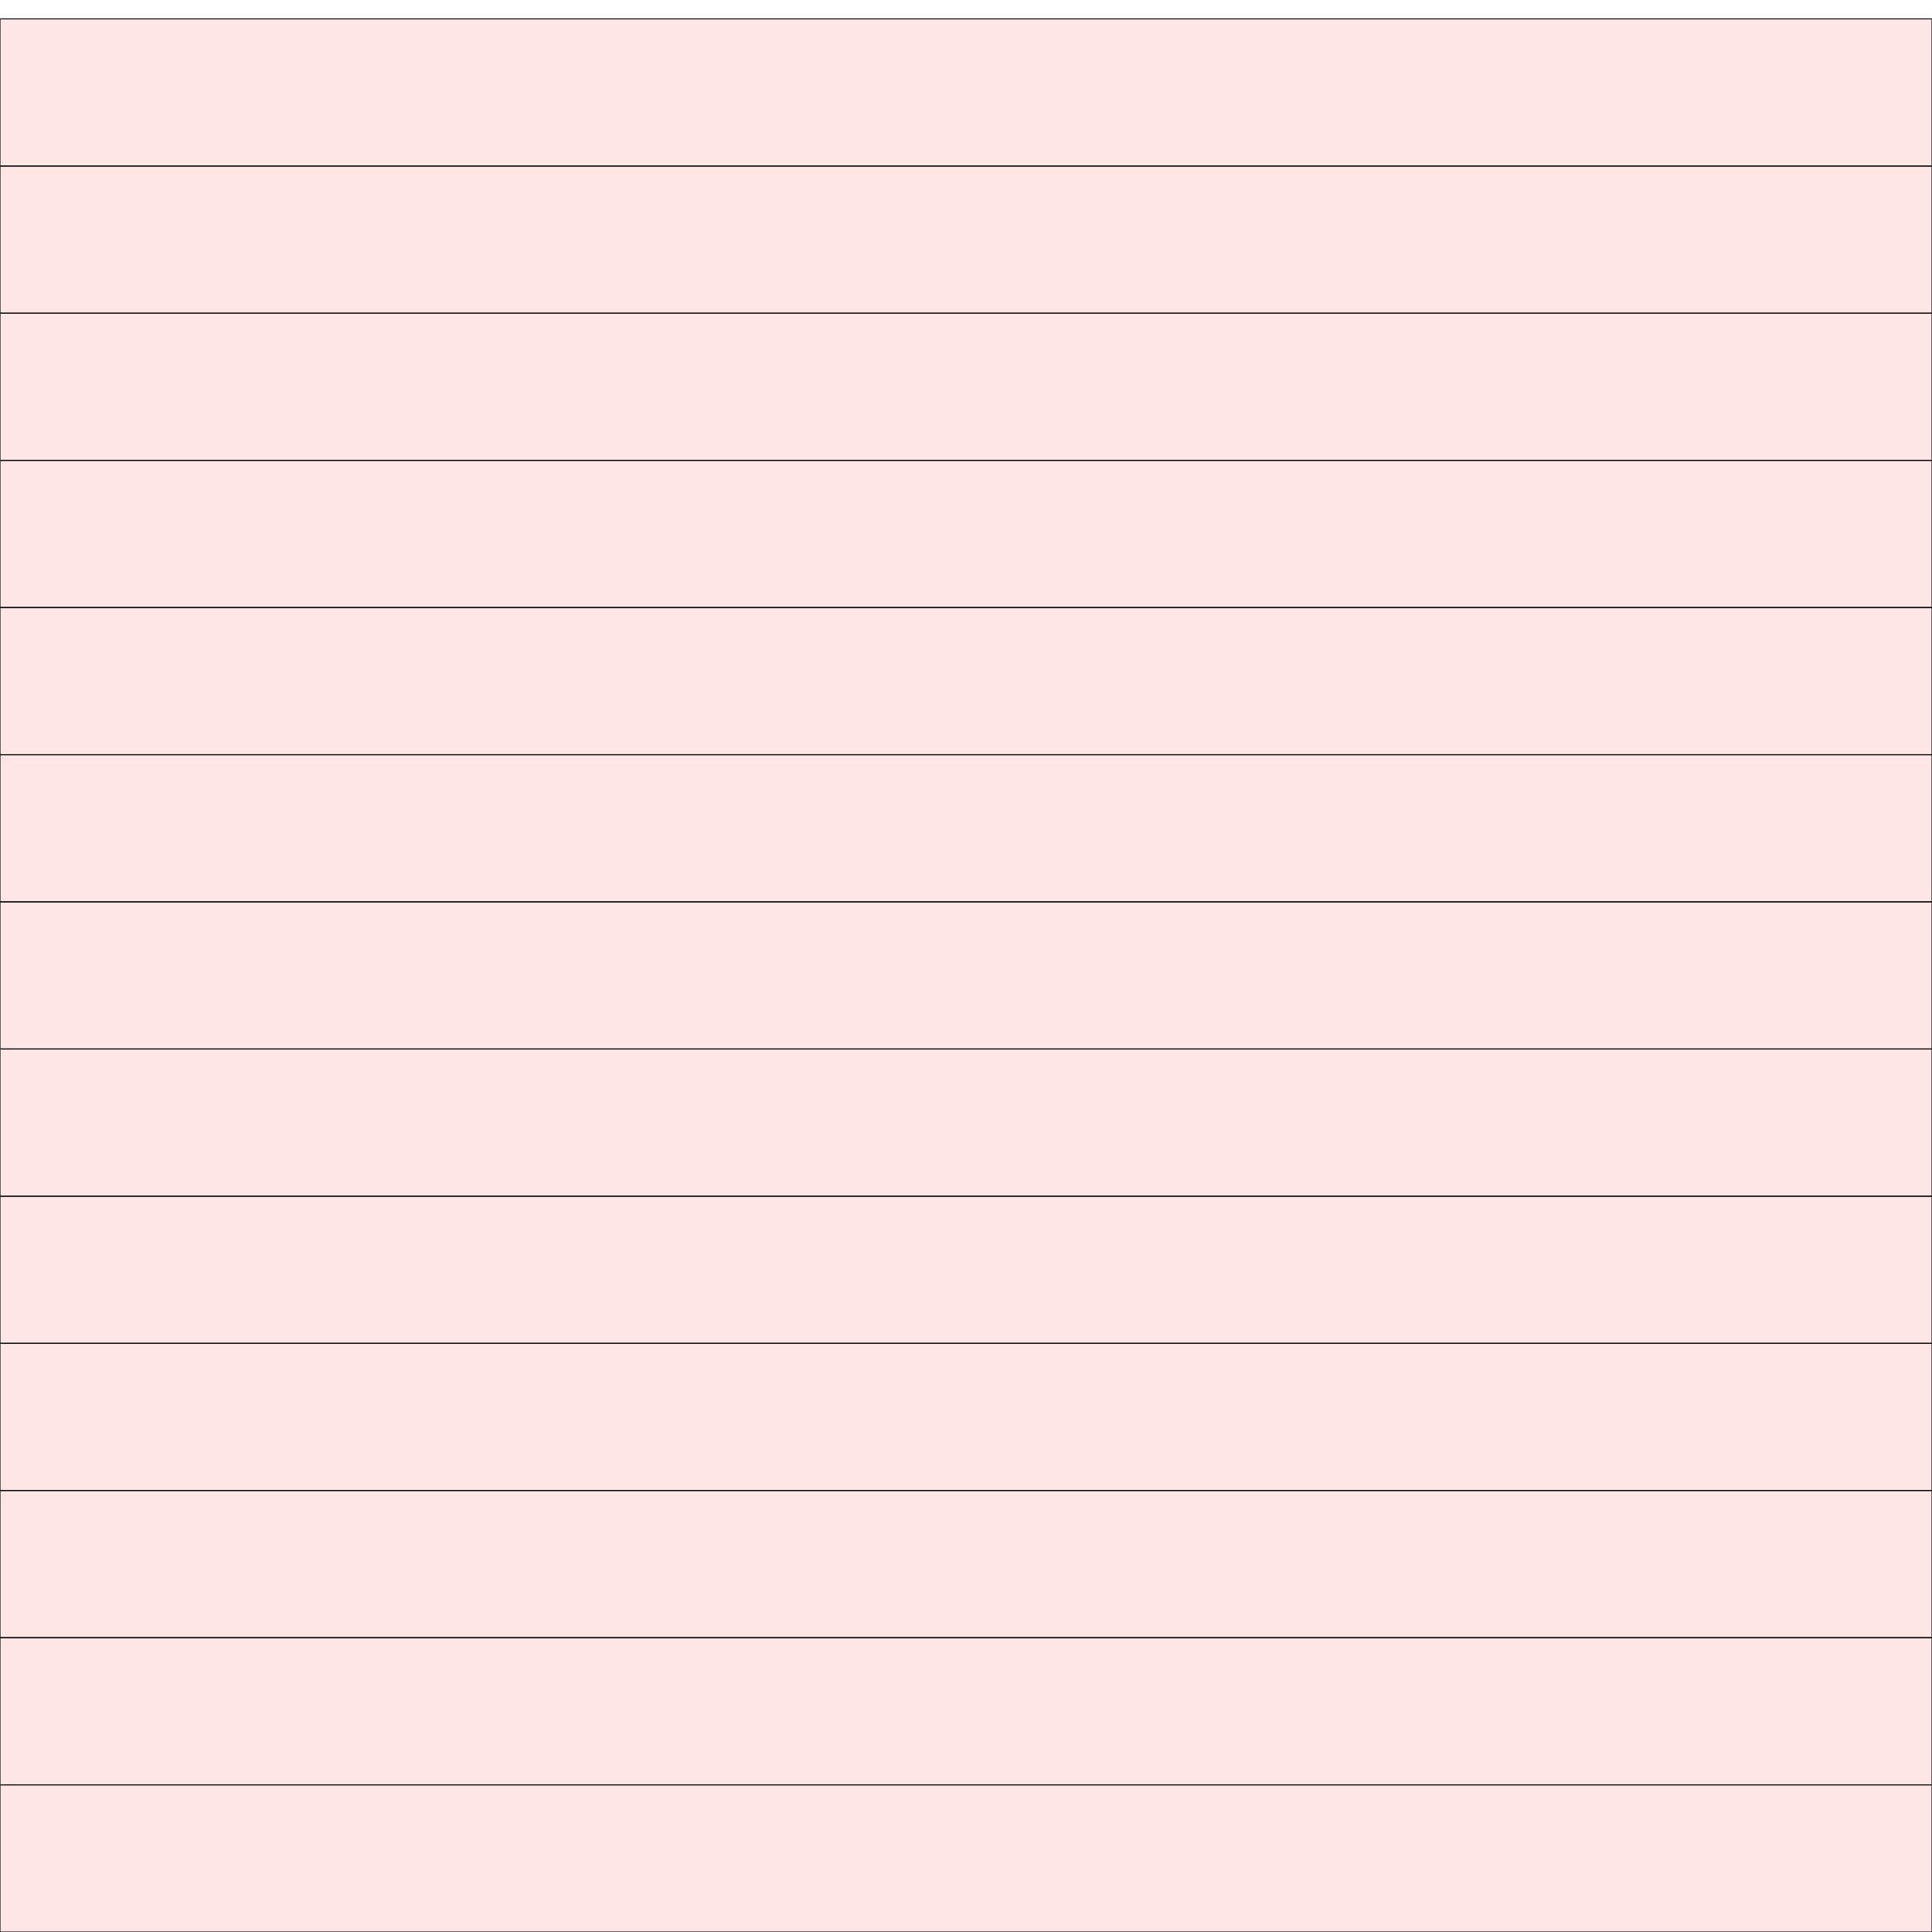 <?xml version="1.0" encoding="UTF-8"?>
<svg xmlns="http://www.w3.org/2000/svg" xmlns:xlink="http://www.w3.org/1999/xlink"
     width="2048" height="2048" viewBox="0 0 2048 2048">
<defs>
</defs>
<rect x="0" y="1892" width="2048" height="156" stroke="black" fill="red" fill-opacity="0.1" id="0">
<title>sprite_494</title>
</rect>
<rect x="0" y="1736" width="2048" height="156" stroke="black" fill="red" fill-opacity="0.1" id="1">
<title>sprite_495</title>
</rect>
<rect x="0" y="1580" width="2048" height="156" stroke="black" fill="red" fill-opacity="0.1" id="2">
<title>sprite_496</title>
</rect>
<rect x="0" y="1424" width="2048" height="156" stroke="black" fill="red" fill-opacity="0.1" id="3">
<title>sprite_497</title>
</rect>
<rect x="0" y="1268" width="2048" height="156" stroke="black" fill="red" fill-opacity="0.1" id="4">
<title>sprite_498</title>
</rect>
<rect x="0" y="1112" width="2048" height="156" stroke="black" fill="red" fill-opacity="0.1" id="5">
<title>sprite_499</title>
</rect>
<rect x="0" y="956" width="2048" height="156" stroke="black" fill="red" fill-opacity="0.1" id="6">
<title>sprite_500</title>
</rect>
<rect x="0" y="800" width="2048" height="156" stroke="black" fill="red" fill-opacity="0.1" id="7">
<title>sprite_501</title>
</rect>
<rect x="0" y="644" width="2048" height="156" stroke="black" fill="red" fill-opacity="0.1" id="8">
<title>sprite_502</title>
</rect>
<rect x="0" y="488" width="2048" height="156" stroke="black" fill="red" fill-opacity="0.1" id="9">
<title>sprite_503</title>
</rect>
<rect x="0" y="332" width="2048" height="156" stroke="black" fill="red" fill-opacity="0.1" id="10">
<title>sprite_504</title>
</rect>
<rect x="0" y="176" width="2048" height="156" stroke="black" fill="red" fill-opacity="0.1" id="11">
<title>sprite_505</title>
</rect>
<rect x="0" y="20" width="2048" height="156" stroke="black" fill="red" fill-opacity="0.1" id="12">
<title>sprite_506</title>
</rect>
</svg>